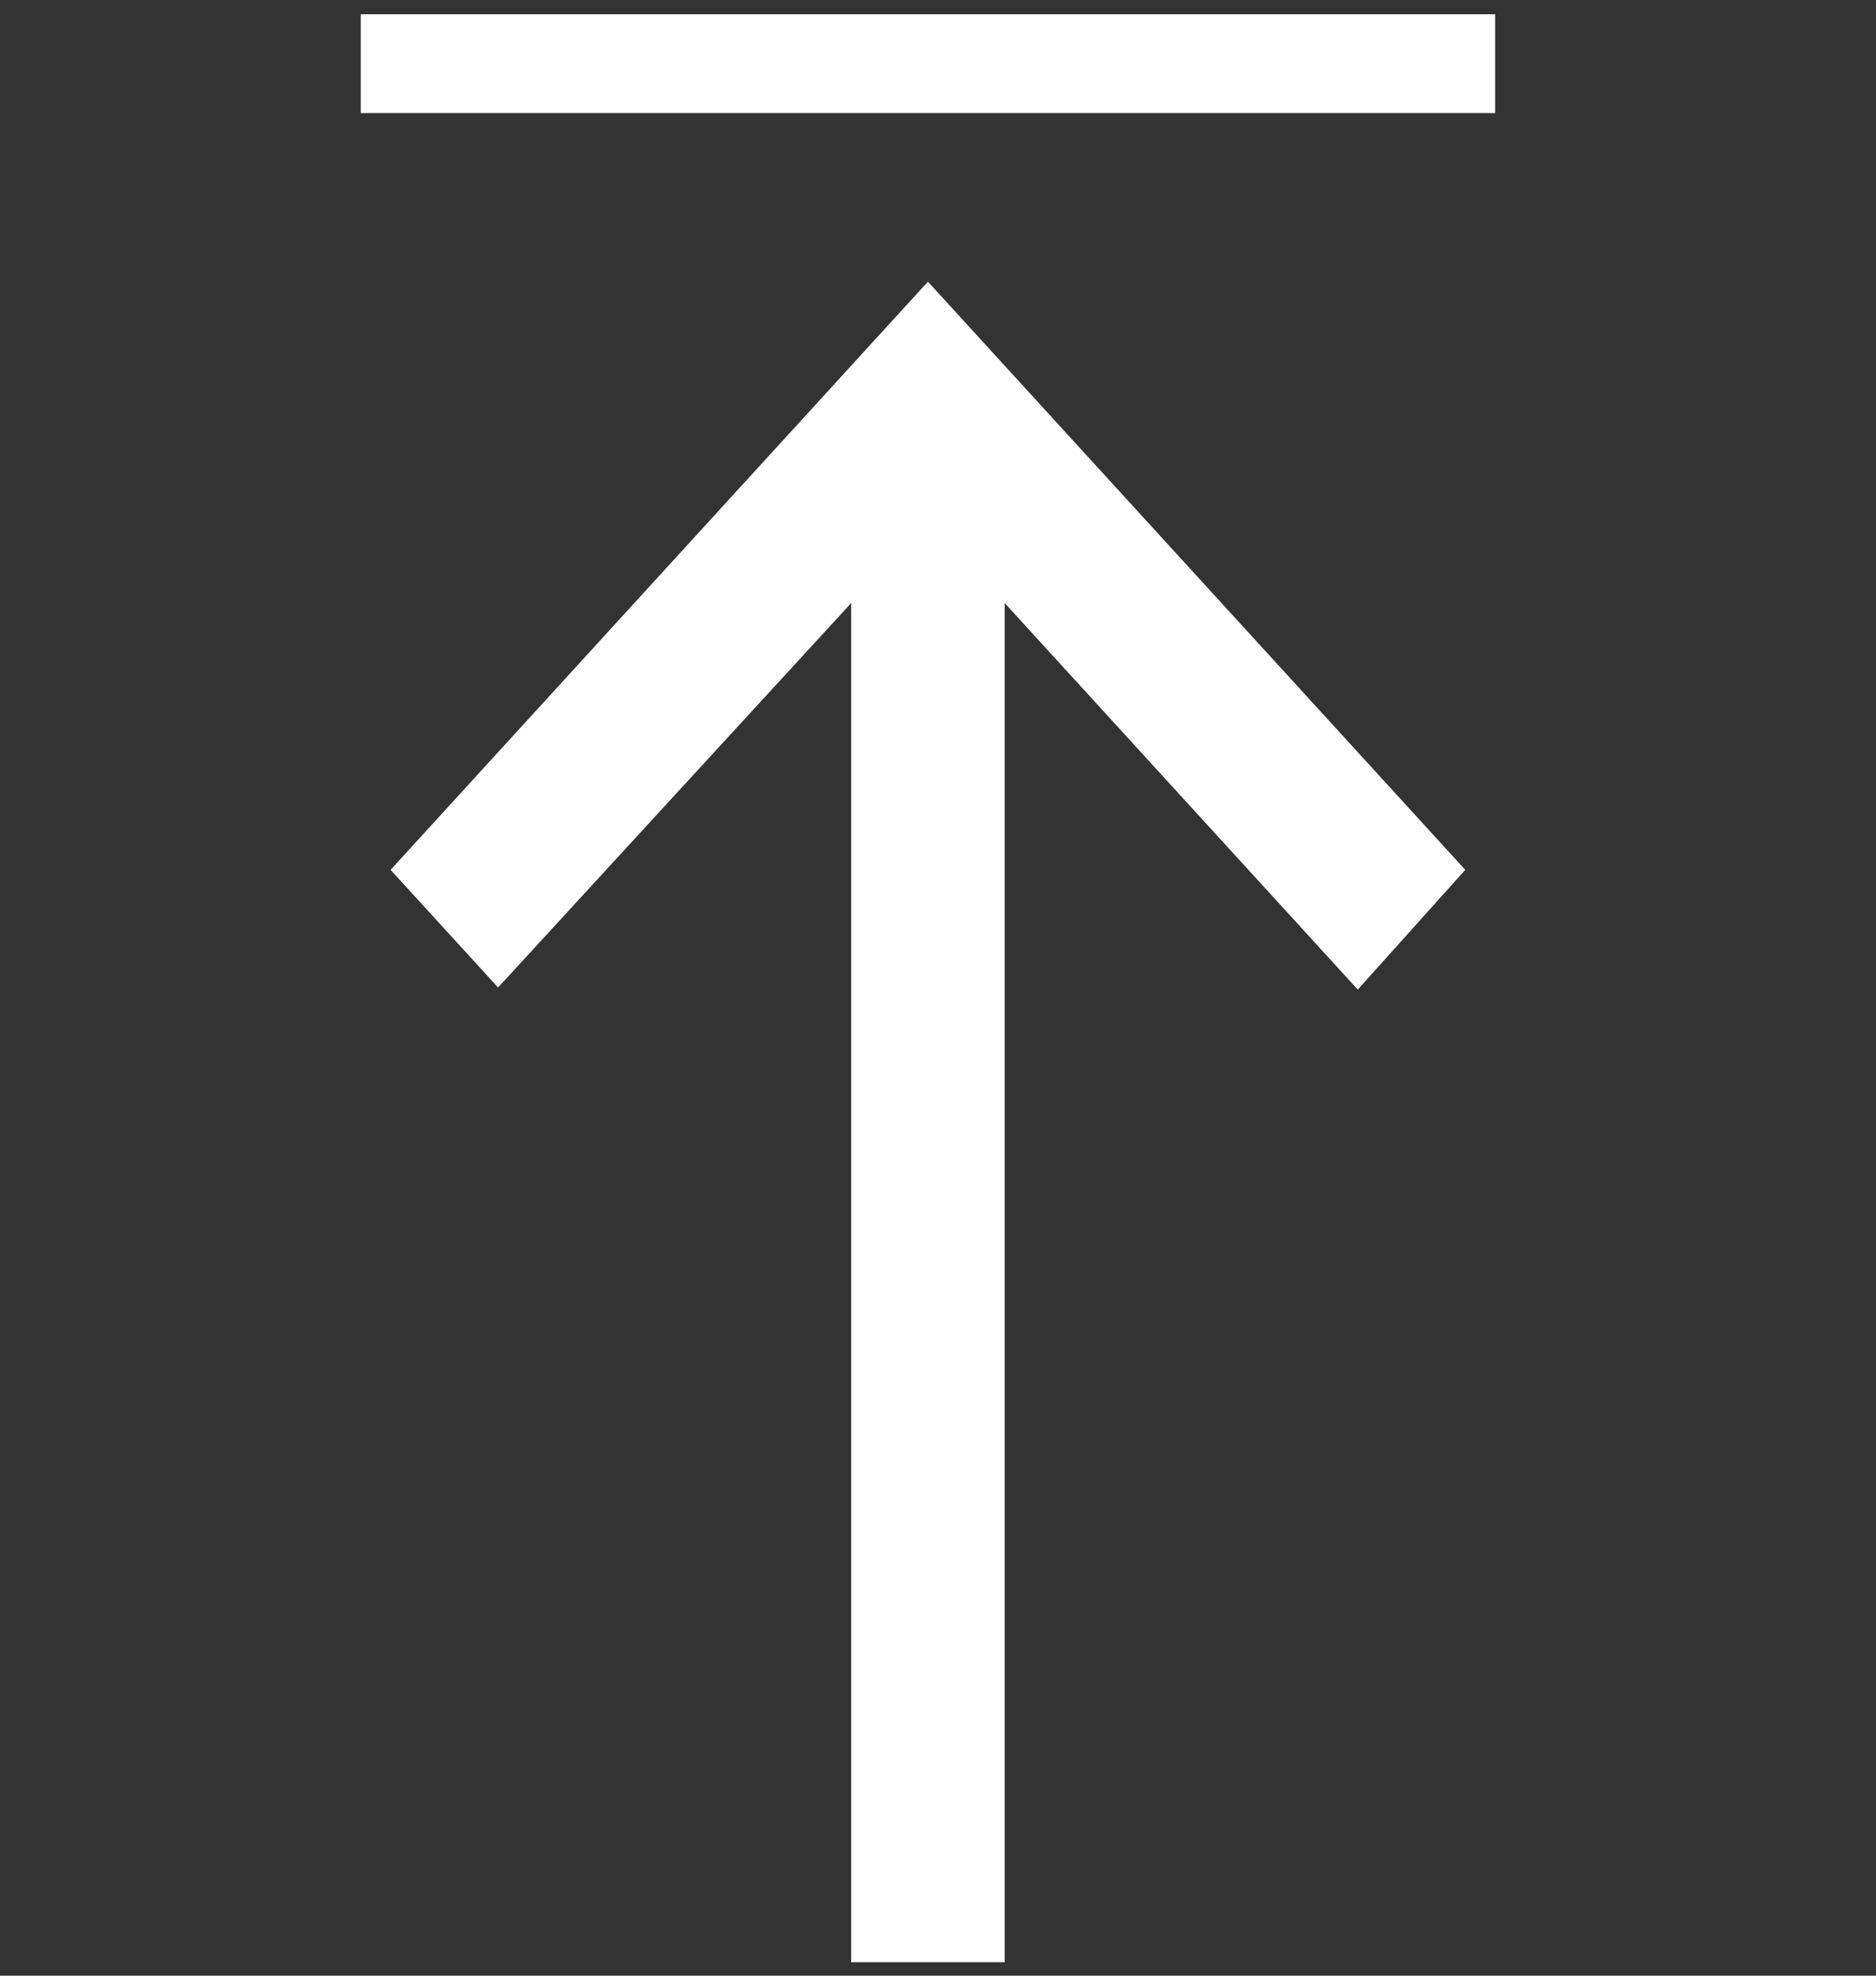 <svg width="38" height="40" viewBox="0 0 38 40" fill="none" xmlns="http://www.w3.org/2000/svg">
<rect x="0" y="0" width="38" height="40" fill="#333333" stroke="none"/>
<line x1="7.307" y1="1.289" x2="30.285" y2="1.289" stroke="white" stroke-width="2"/>
<path d="M29.68 17.611L27.503 20.035L20.351 12.21L20.351 39.727L17.241 39.727L17.241 12.21L10.089 19.993L7.912 17.611L18.796 5.703L29.68 17.611Z" fill="white"/>
<mask id="mask0_430_5611" style="mask-type:alpha" maskUnits="userSpaceOnUse" x="0" y="1" width="38" height="39">
<rect x="0.137" y="39.312" width="37.564" height="37.316" transform="rotate(-90 0.137 39.312)" fill="#F88B23"/>
</mask>
<g mask="url(#mask0_430_5611)">
</g>
</svg>
